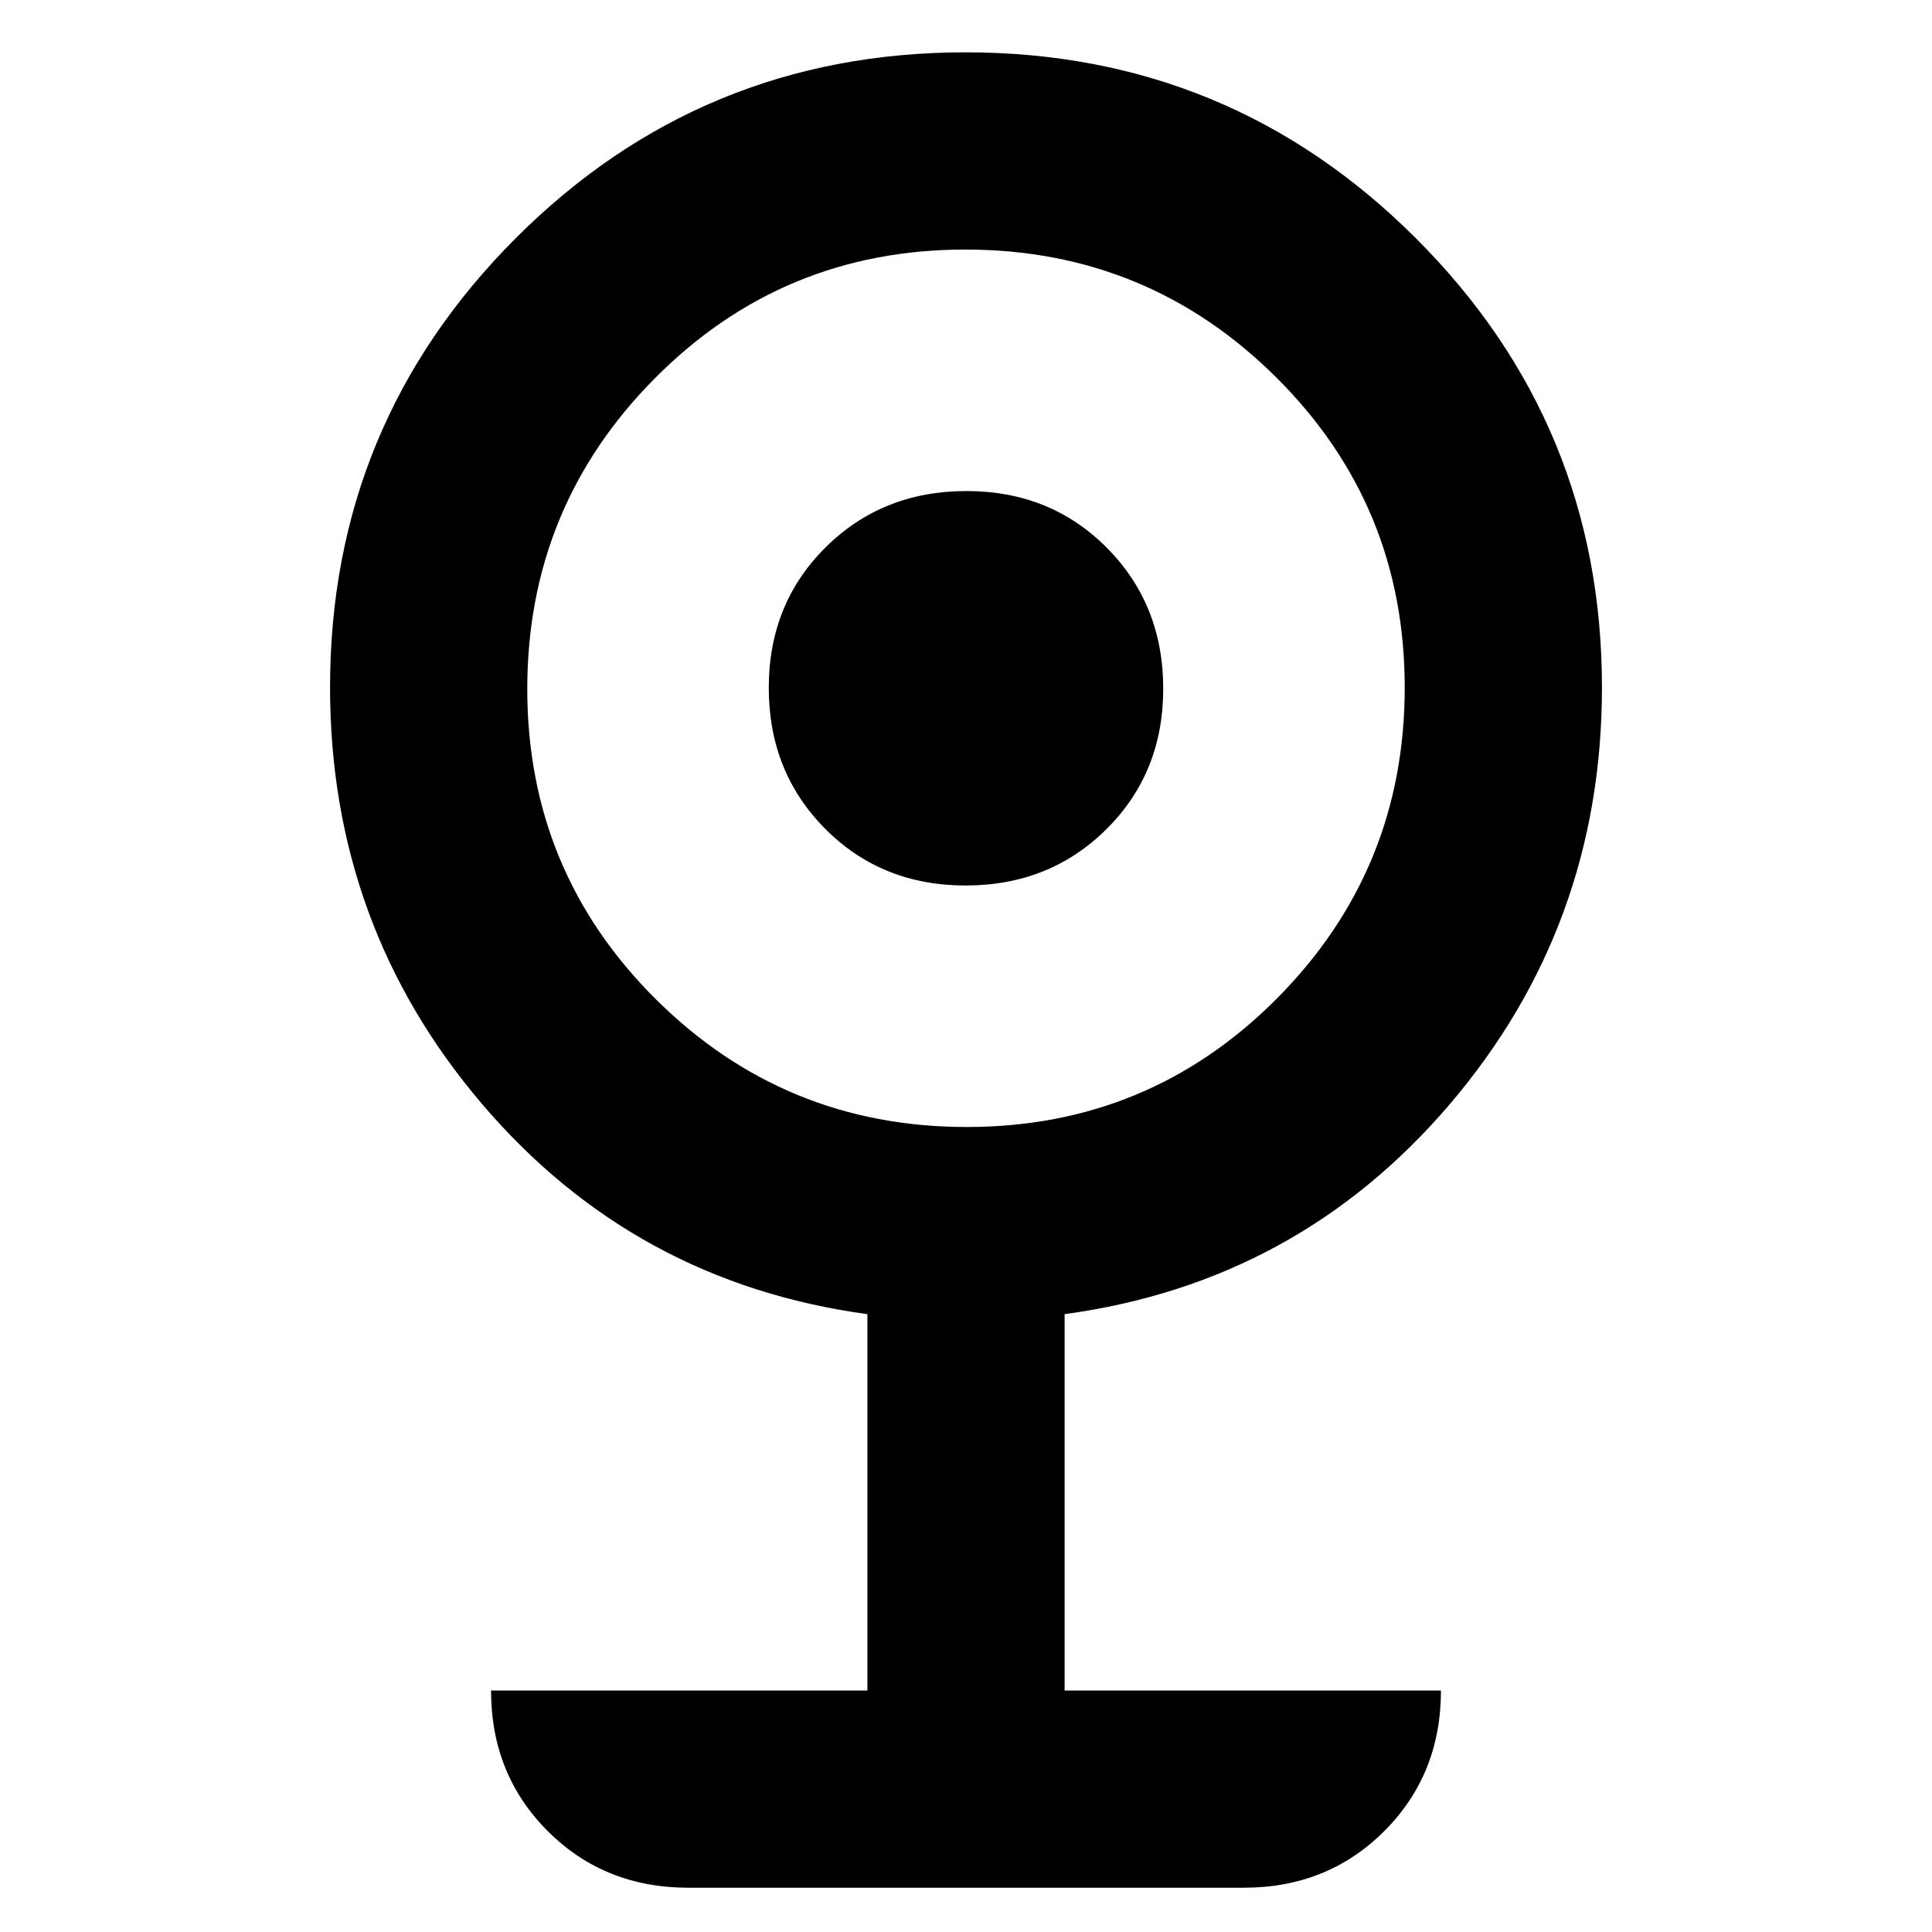 <svg xmlns="http://www.w3.org/2000/svg" height="20" viewBox="0 -960 960 960" width="20"><path d="M342-22q-41.7 0-69.85-28.15Q244-78.3 244-120h187v-187q-115.9-15.79-191.45-104.4Q164-500 164-618.45q0-130.86 92.28-223.21Q348.56-934 479.78-934t223.72 92.34Q796-749.31 796-618.45 796-500 720.45-411.4 644.9-322.79 529-307v187h187q0 41.7-28.15 69.85Q659.7-22 618-22H342Zm138.37-378q90.63 0 154.13-63.87 63.5-63.88 63.5-154.5 0-90.63-63.87-154.13-63.88-63.5-154.5-63.5-90.63 0-154.13 63.87-63.5 63.88-63.5 154.5 0 90.63 63.87 154.13 63.88 63.5 154.5 63.5Zm-.58-120Q438-520 410-548.21q-28-28.21-28-70T410.21-688q28.21-28 70-28T550-687.79q28 28.21 28 70T549.79-548q-28.21 28-70 28Z"/></svg>